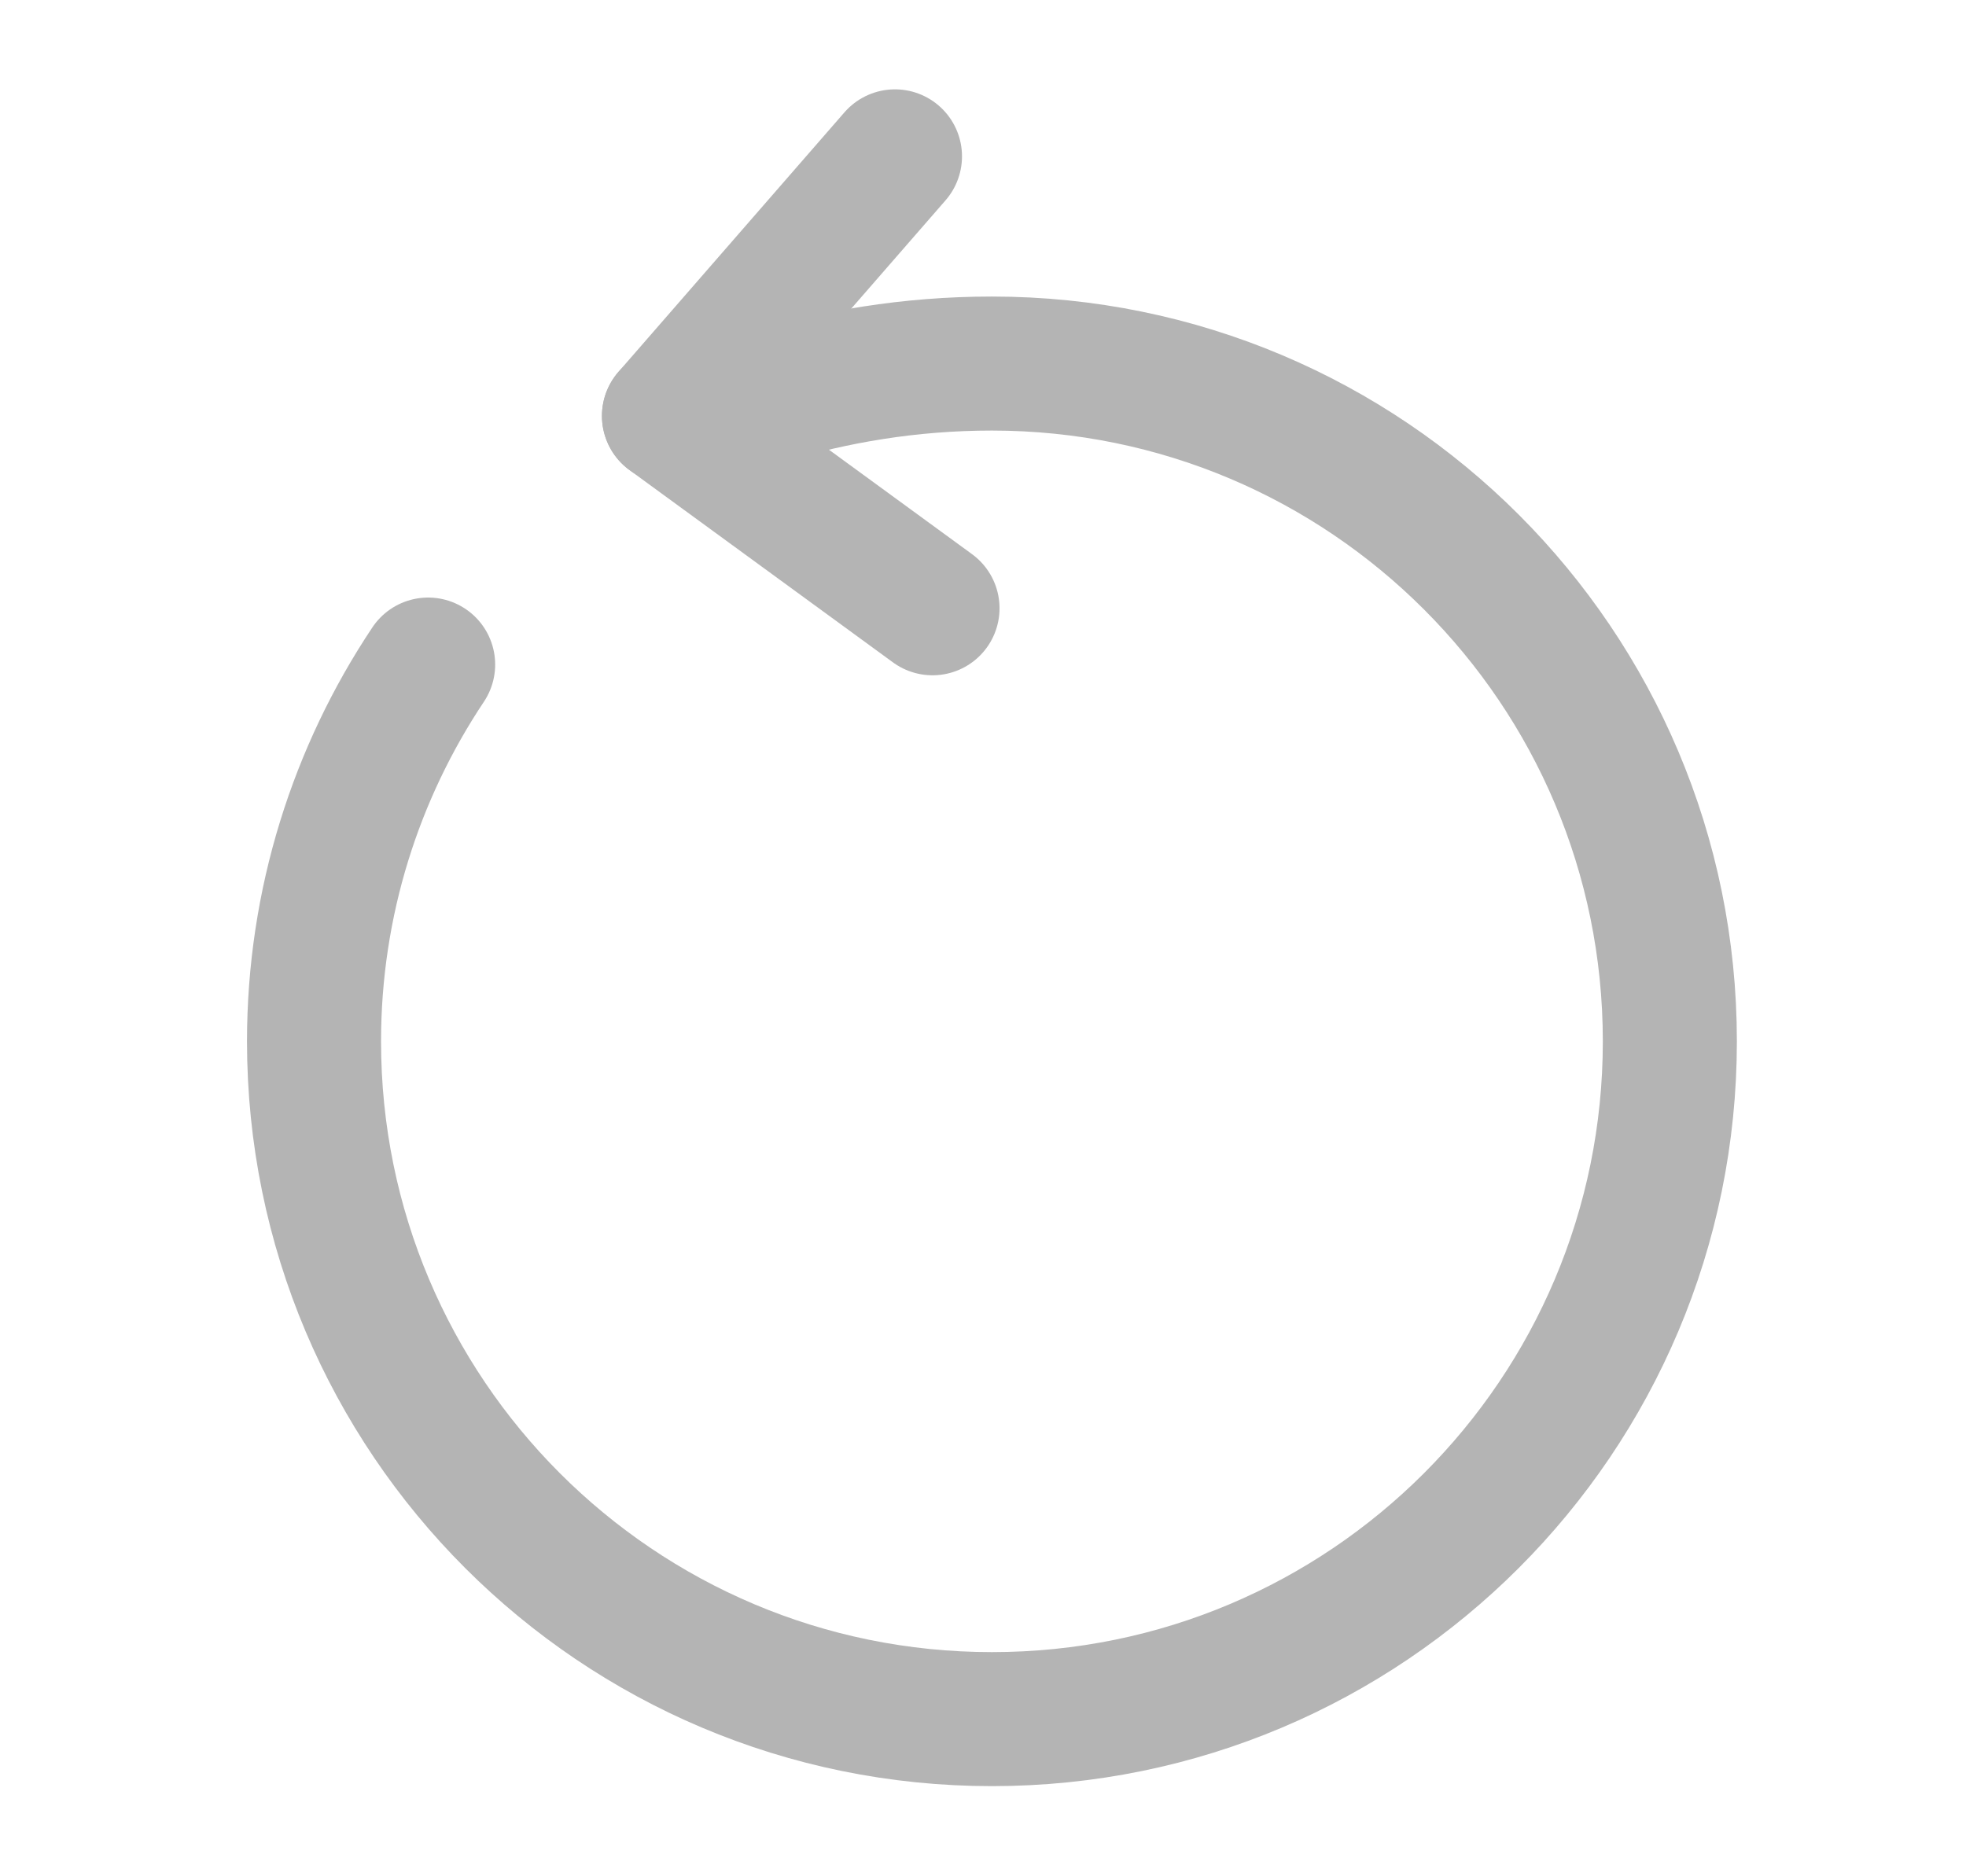 
<svg width="22" height="21" viewBox="0 0 22 21" fill="none" xmlns="http://www.w3.org/2000/svg">
<path d="M8.571 4.445C9.332 4.218 10.172 4.069 11.1 4.069C15.291 4.069 18.686 7.464 18.686 11.655C18.686 15.846 15.291 19.241 11.1 19.241C6.909 19.241 3.514 15.846 3.514 11.655C3.514 10.098 3.986 8.645 4.791 7.438" stroke="#B4B4B4" stroke-width="1.5" stroke-linecap="round" stroke-linejoin="round"/>
<path d="M7.486 4.655L10.015 1.75" stroke="#B4B4B4" stroke-width="1.5" stroke-linecap="round" stroke-linejoin="round"/>
<path d="M7.486 4.655L10.435 6.808" stroke="#B4B4B4" stroke-width="1.5" stroke-linecap="round" stroke-linejoin="round"/>
</svg>
